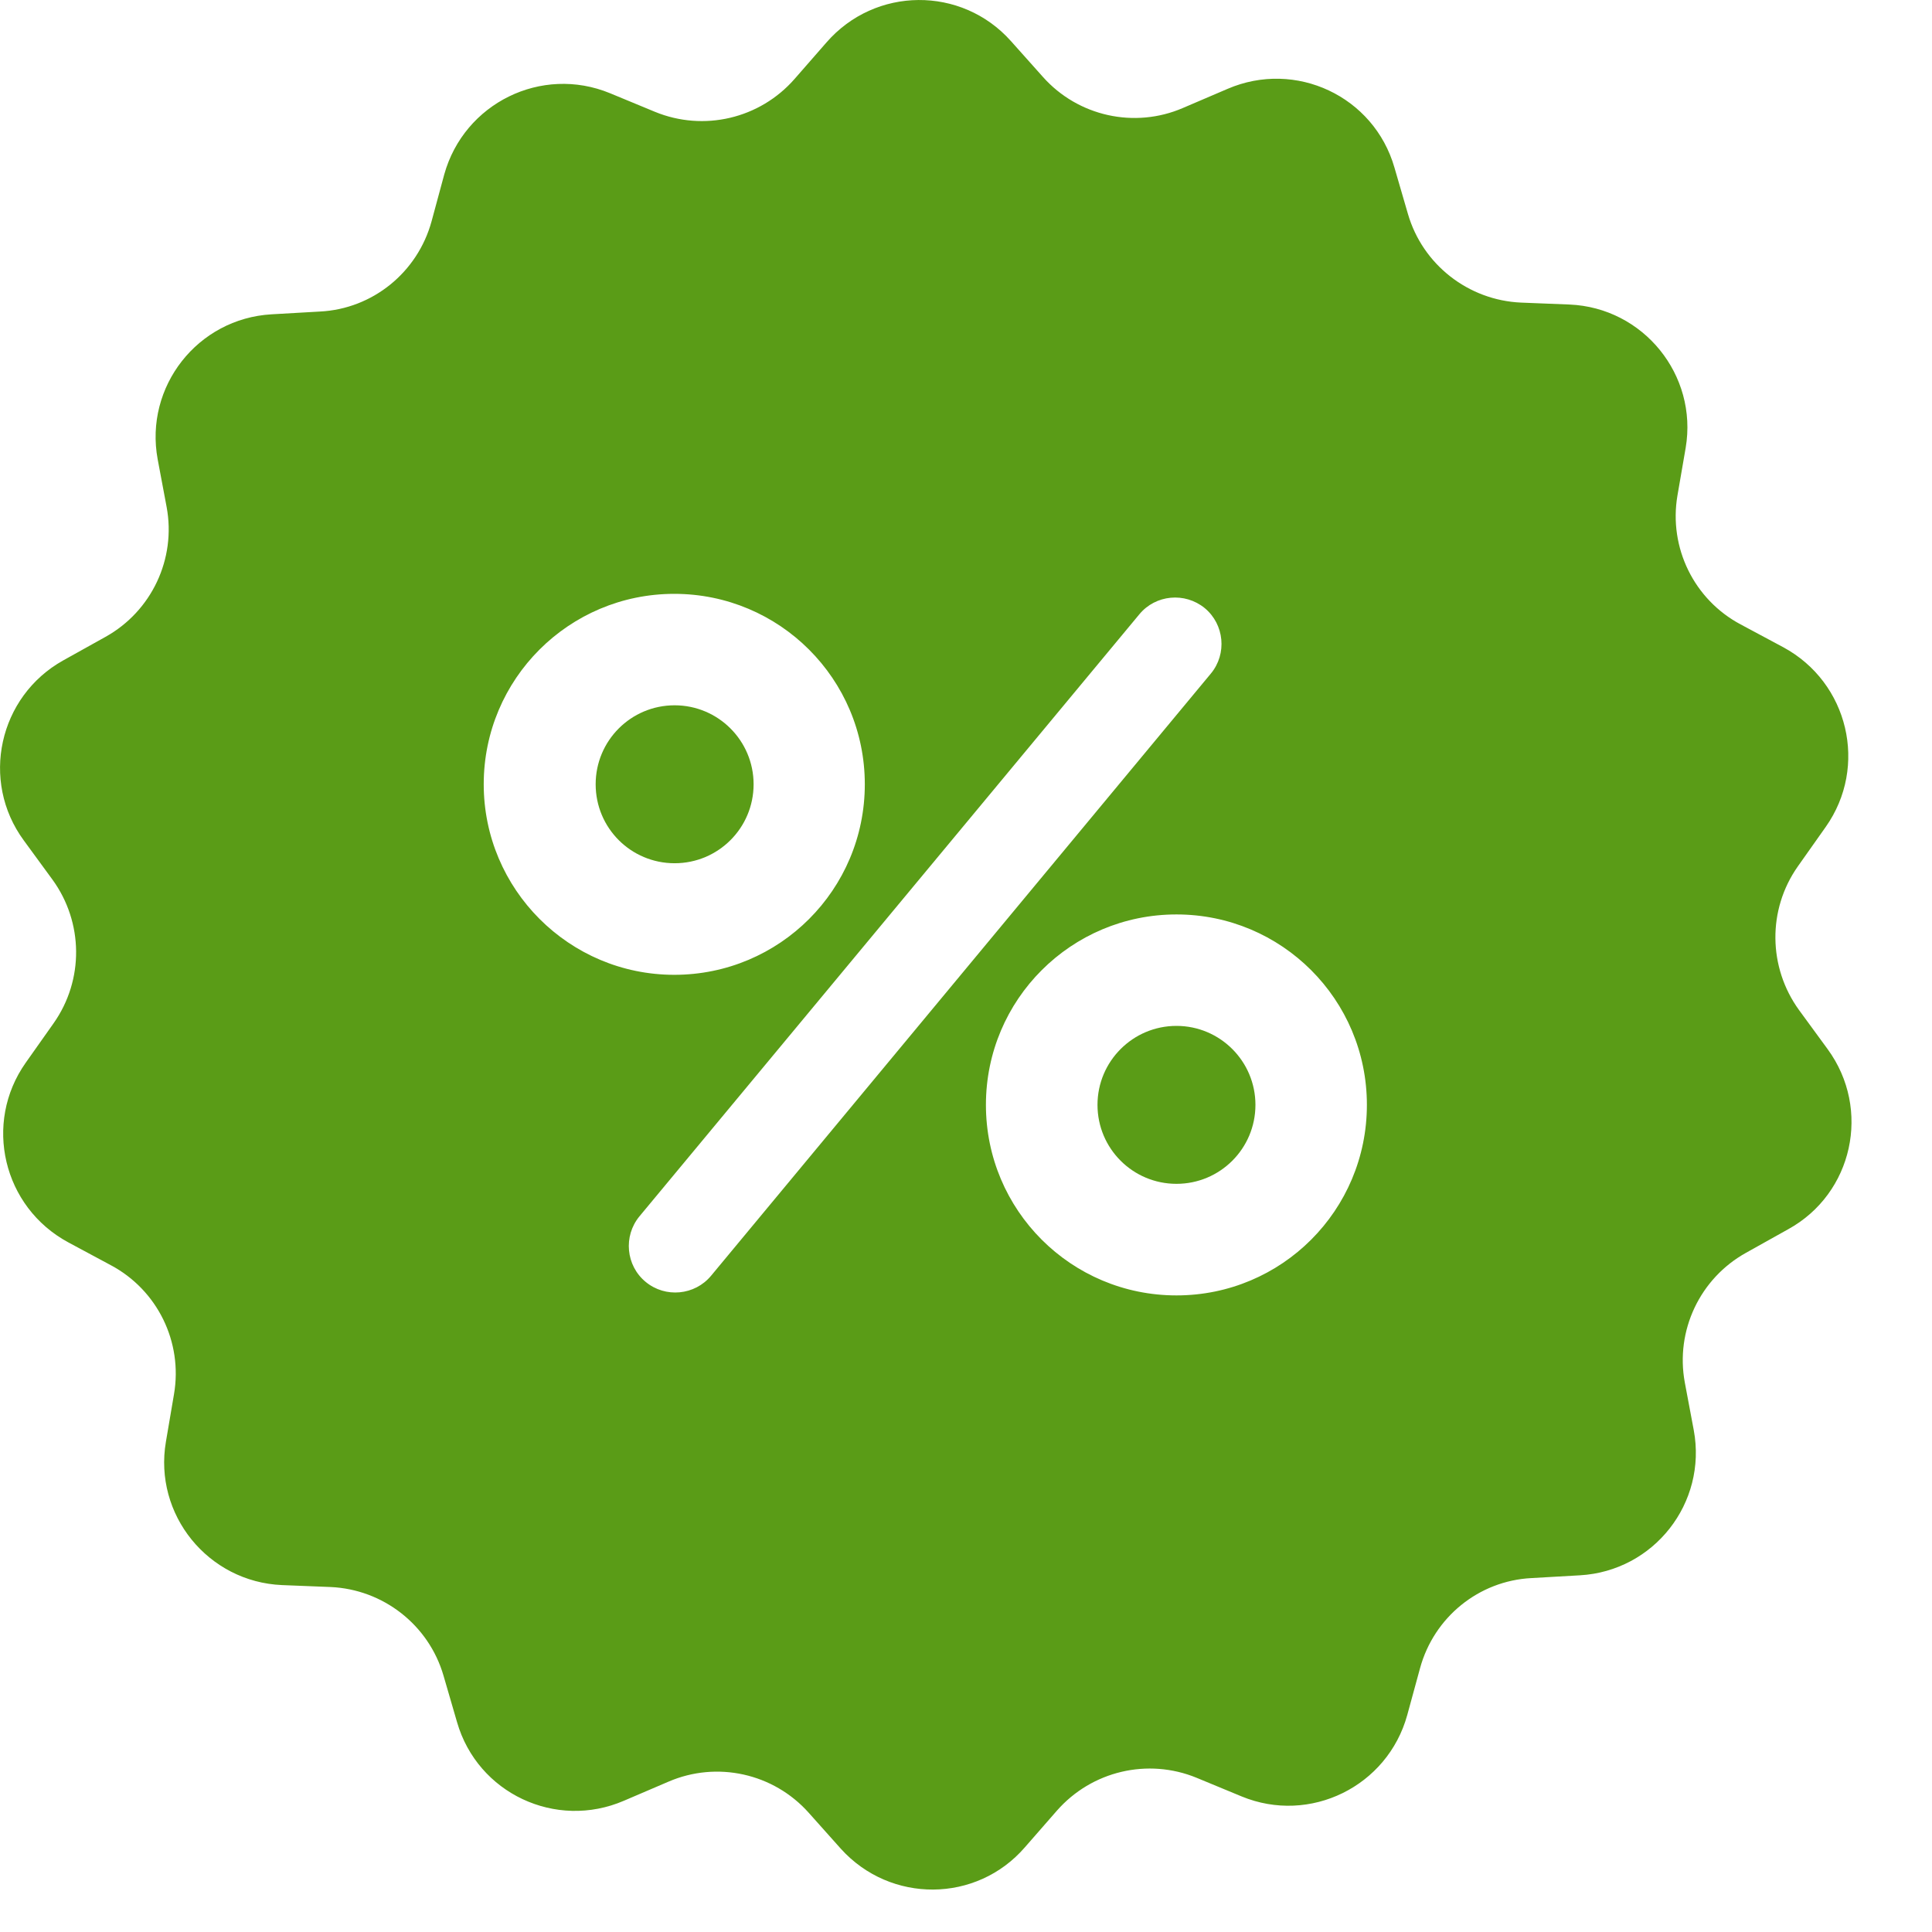 <svg width="16" height="16" viewBox="0 0 16 16" fill="none" xmlns="http://www.w3.org/2000/svg">
<path d="M5.587 7.149C5.948 7.149 6.241 6.857 6.241 6.495C6.241 6.134 5.948 5.841 5.587 5.841C5.225 5.841 4.933 6.134 4.933 6.495C4.933 6.857 5.225 7.149 5.587 7.149Z" fill="#5A9C17"/>
<path d="M9.743 9.804C10.104 9.804 10.397 9.512 10.397 9.15C10.397 8.789 10.104 8.496 9.743 8.496C9.382 8.496 9.089 8.789 9.089 9.15C9.089 9.512 9.382 9.804 9.743 9.804Z" fill="#5A9C17"/>
<path d="M15.136 8.689L14.899 8.365C14.643 8.012 14.636 7.534 14.889 7.175L15.12 6.848C15.473 6.348 15.309 5.652 14.768 5.36L14.415 5.171C14.03 4.966 13.818 4.536 13.892 4.103L13.96 3.709C14.062 3.106 13.61 2.548 12.998 2.522L12.597 2.506C12.161 2.487 11.782 2.192 11.66 1.772L11.548 1.387C11.378 0.797 10.73 0.493 10.166 0.736L9.797 0.894C9.397 1.067 8.928 0.964 8.637 0.637L8.371 0.339C7.963 -0.117 7.248 -0.113 6.844 0.352L6.581 0.653C6.293 0.983 5.828 1.092 5.424 0.926L5.052 0.772C4.484 0.538 3.843 0.855 3.679 1.445L3.574 1.833C3.458 2.256 3.086 2.558 2.65 2.58L2.249 2.603C1.637 2.638 1.194 3.202 1.306 3.805L1.38 4.199C1.46 4.629 1.255 5.062 0.874 5.274L0.524 5.469C-0.011 5.767 -0.165 6.467 0.197 6.96L0.434 7.284C0.691 7.637 0.697 8.115 0.444 8.474L0.213 8.801C-0.14 9.301 0.024 9.997 0.566 10.289L0.918 10.478C1.303 10.683 1.515 11.113 1.441 11.546L1.374 11.94C1.271 12.543 1.723 13.101 2.336 13.127L2.737 13.143C3.173 13.162 3.551 13.457 3.673 13.877L3.785 14.262C3.955 14.852 4.603 15.156 5.167 14.913L5.536 14.755C5.937 14.582 6.405 14.685 6.697 15.012L6.963 15.31C7.373 15.765 8.088 15.762 8.489 15.297L8.752 14.996C9.041 14.666 9.506 14.557 9.91 14.723L10.282 14.877C10.849 15.111 11.491 14.794 11.654 14.204L11.76 13.816C11.875 13.393 12.247 13.091 12.683 13.069L13.084 13.046C13.697 13.011 14.139 12.447 14.027 11.844L13.953 11.45C13.873 11.02 14.078 10.587 14.46 10.375L14.809 10.18C15.345 9.885 15.499 9.186 15.136 8.689ZM4.006 6.495C4.006 5.623 4.712 4.918 5.584 4.918C6.456 4.918 7.162 5.623 7.162 6.495C7.162 7.368 6.456 8.073 5.584 8.073C4.712 8.073 4.006 7.364 4.006 6.495ZM5.889 10.565C5.754 10.728 5.51 10.751 5.347 10.616C5.183 10.481 5.161 10.237 5.295 10.074L9.435 5.088C9.57 4.924 9.813 4.902 9.977 5.036C10.14 5.171 10.163 5.415 10.028 5.578L5.889 10.565ZM9.743 10.728C8.871 10.728 8.165 10.023 8.165 9.15C8.165 8.278 8.871 7.573 9.743 7.573C10.615 7.573 11.32 8.278 11.32 9.15C11.32 10.023 10.615 10.728 9.743 10.728Z" fill="#5A9C17"/>
</svg>

